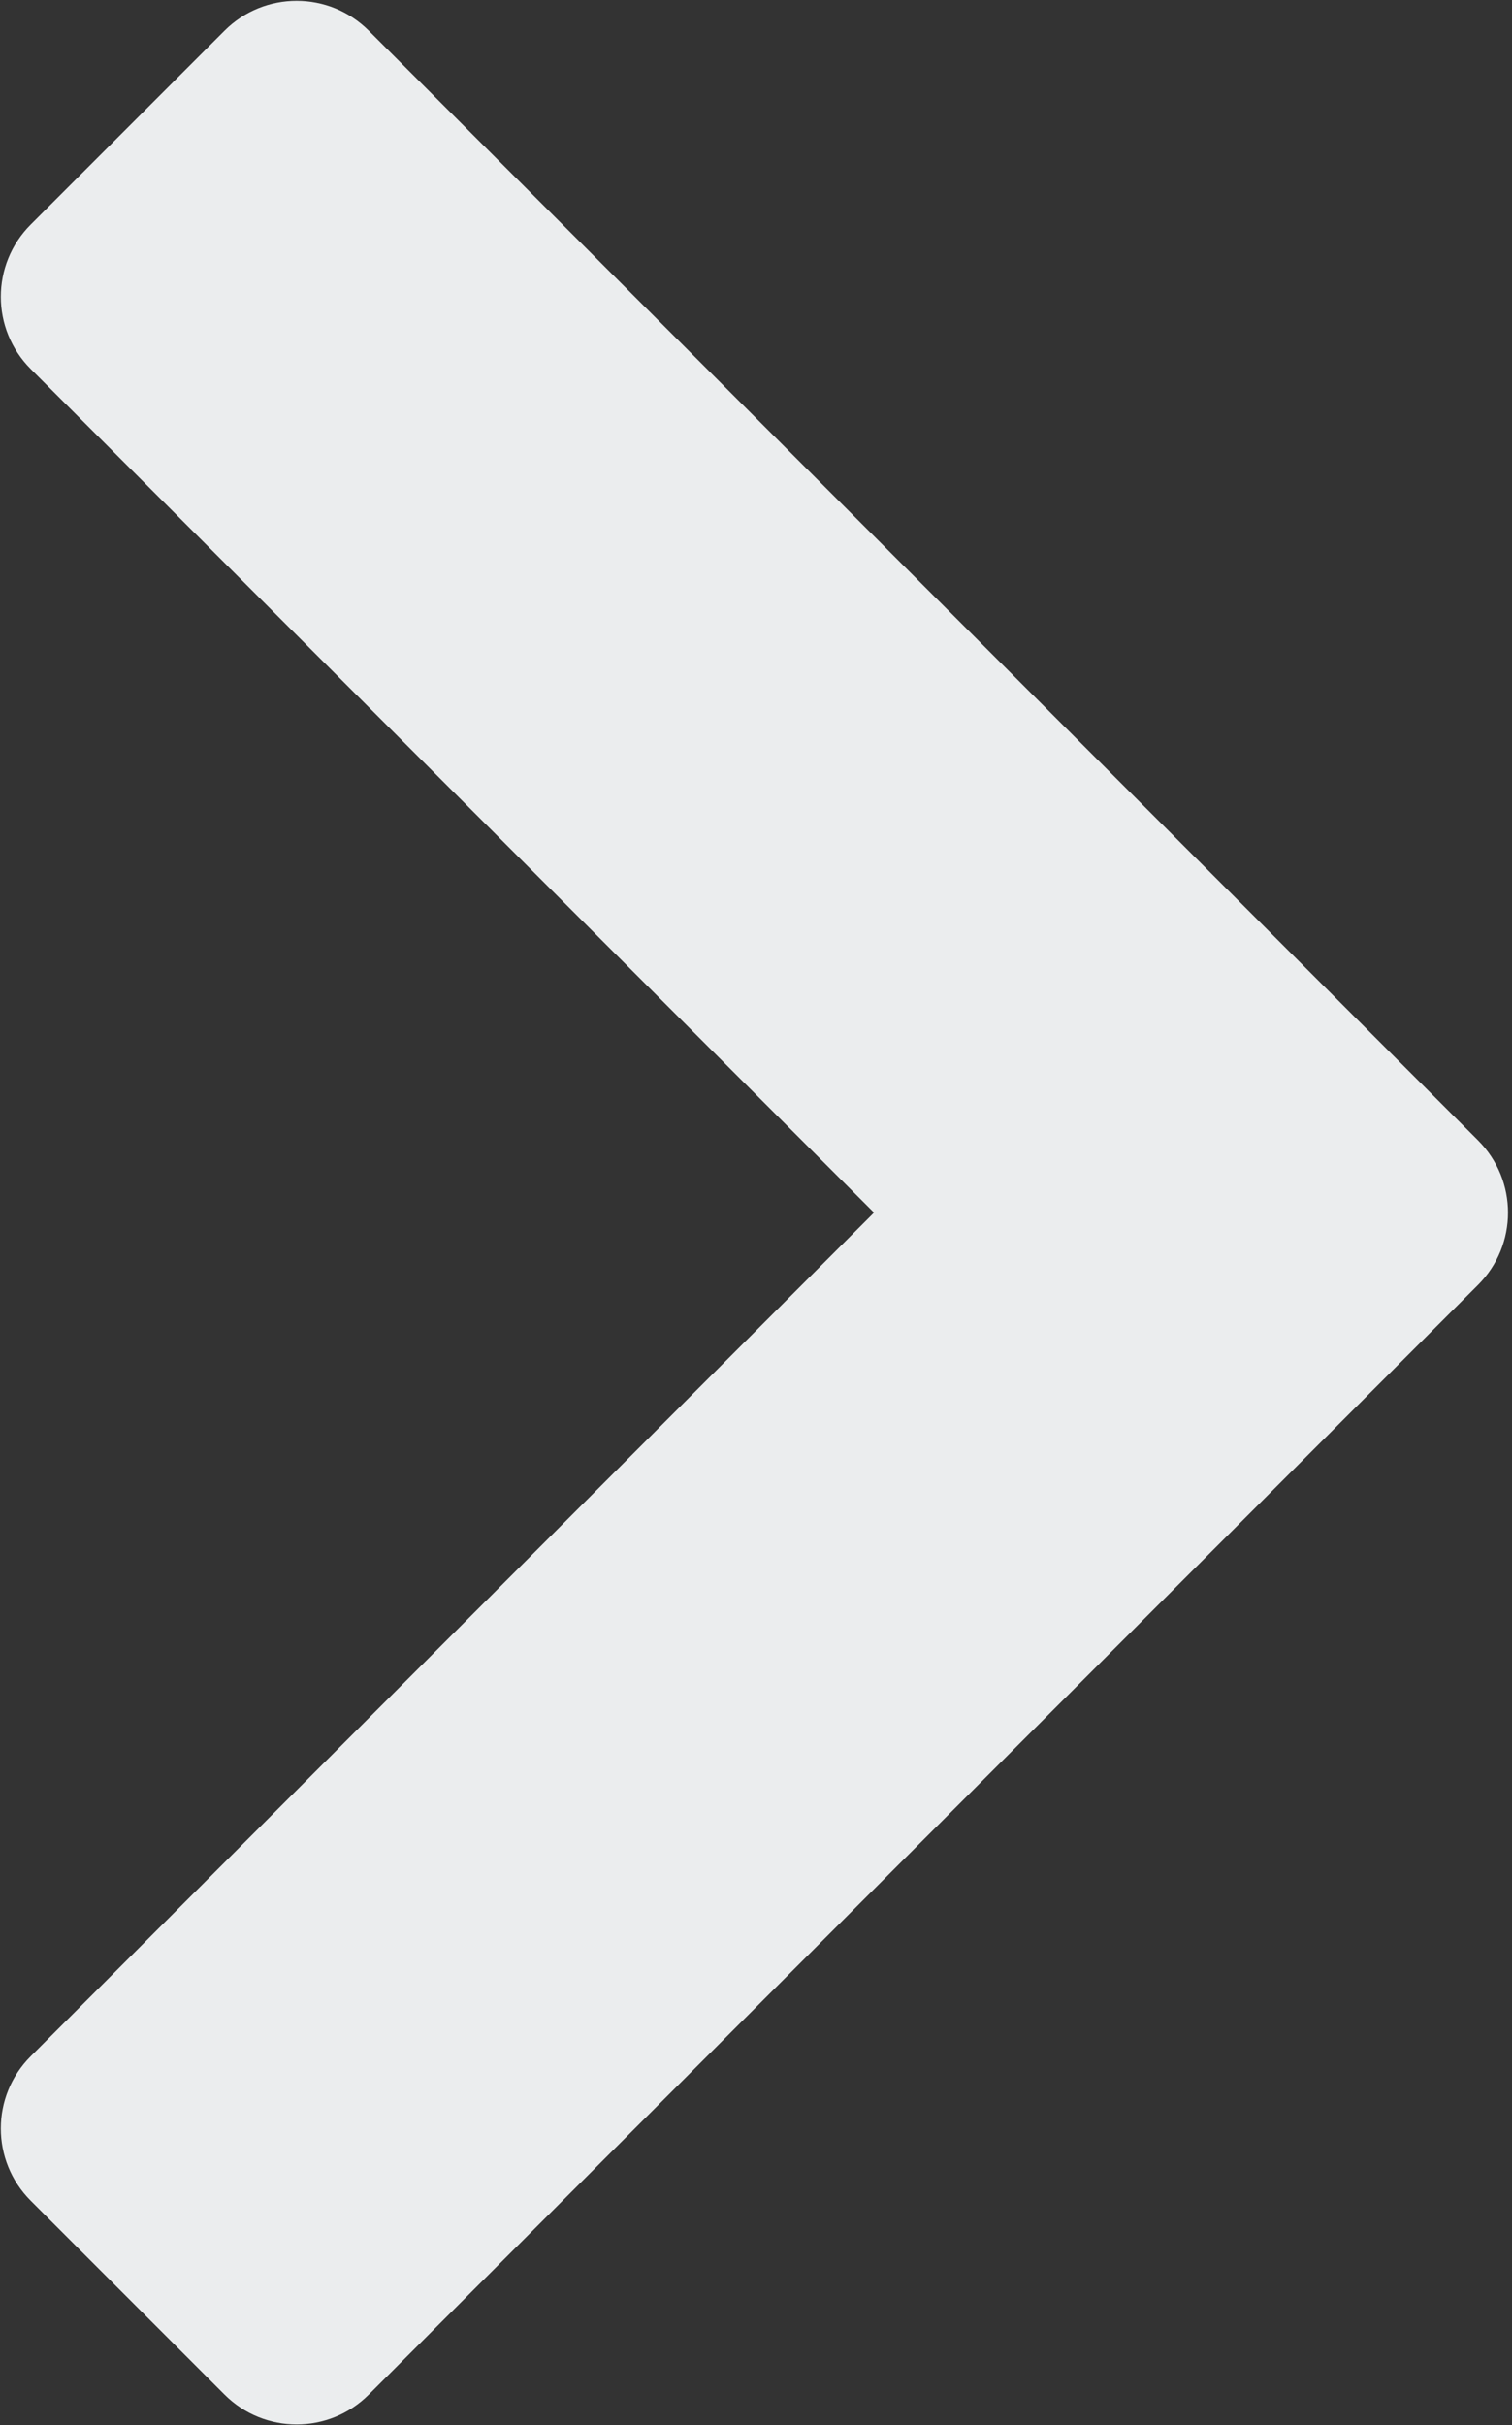 <svg width="237" height="380" fill="none" xmlns="http://www.w3.org/2000/svg"><rect width="100%" height="100%" fill="#333333" stroke="none"/><path d="M4.814 322.186 137 190 4.814 57.814c-6.248-6.248-6.248-16.379-0-22.627L35.186 4.814c6.248-6.248 16.379-6.248 22.627 0L231.686 178.686c6.249 6.249 6.249 16.379 0 22.628L57.814 375.186c-6.248 6.249-16.379 6.249-22.627 0L4.814 344.814c-6.248-6.249-6.248-16.379 0-22.628Z" fill="#EBEDEE"/></svg>